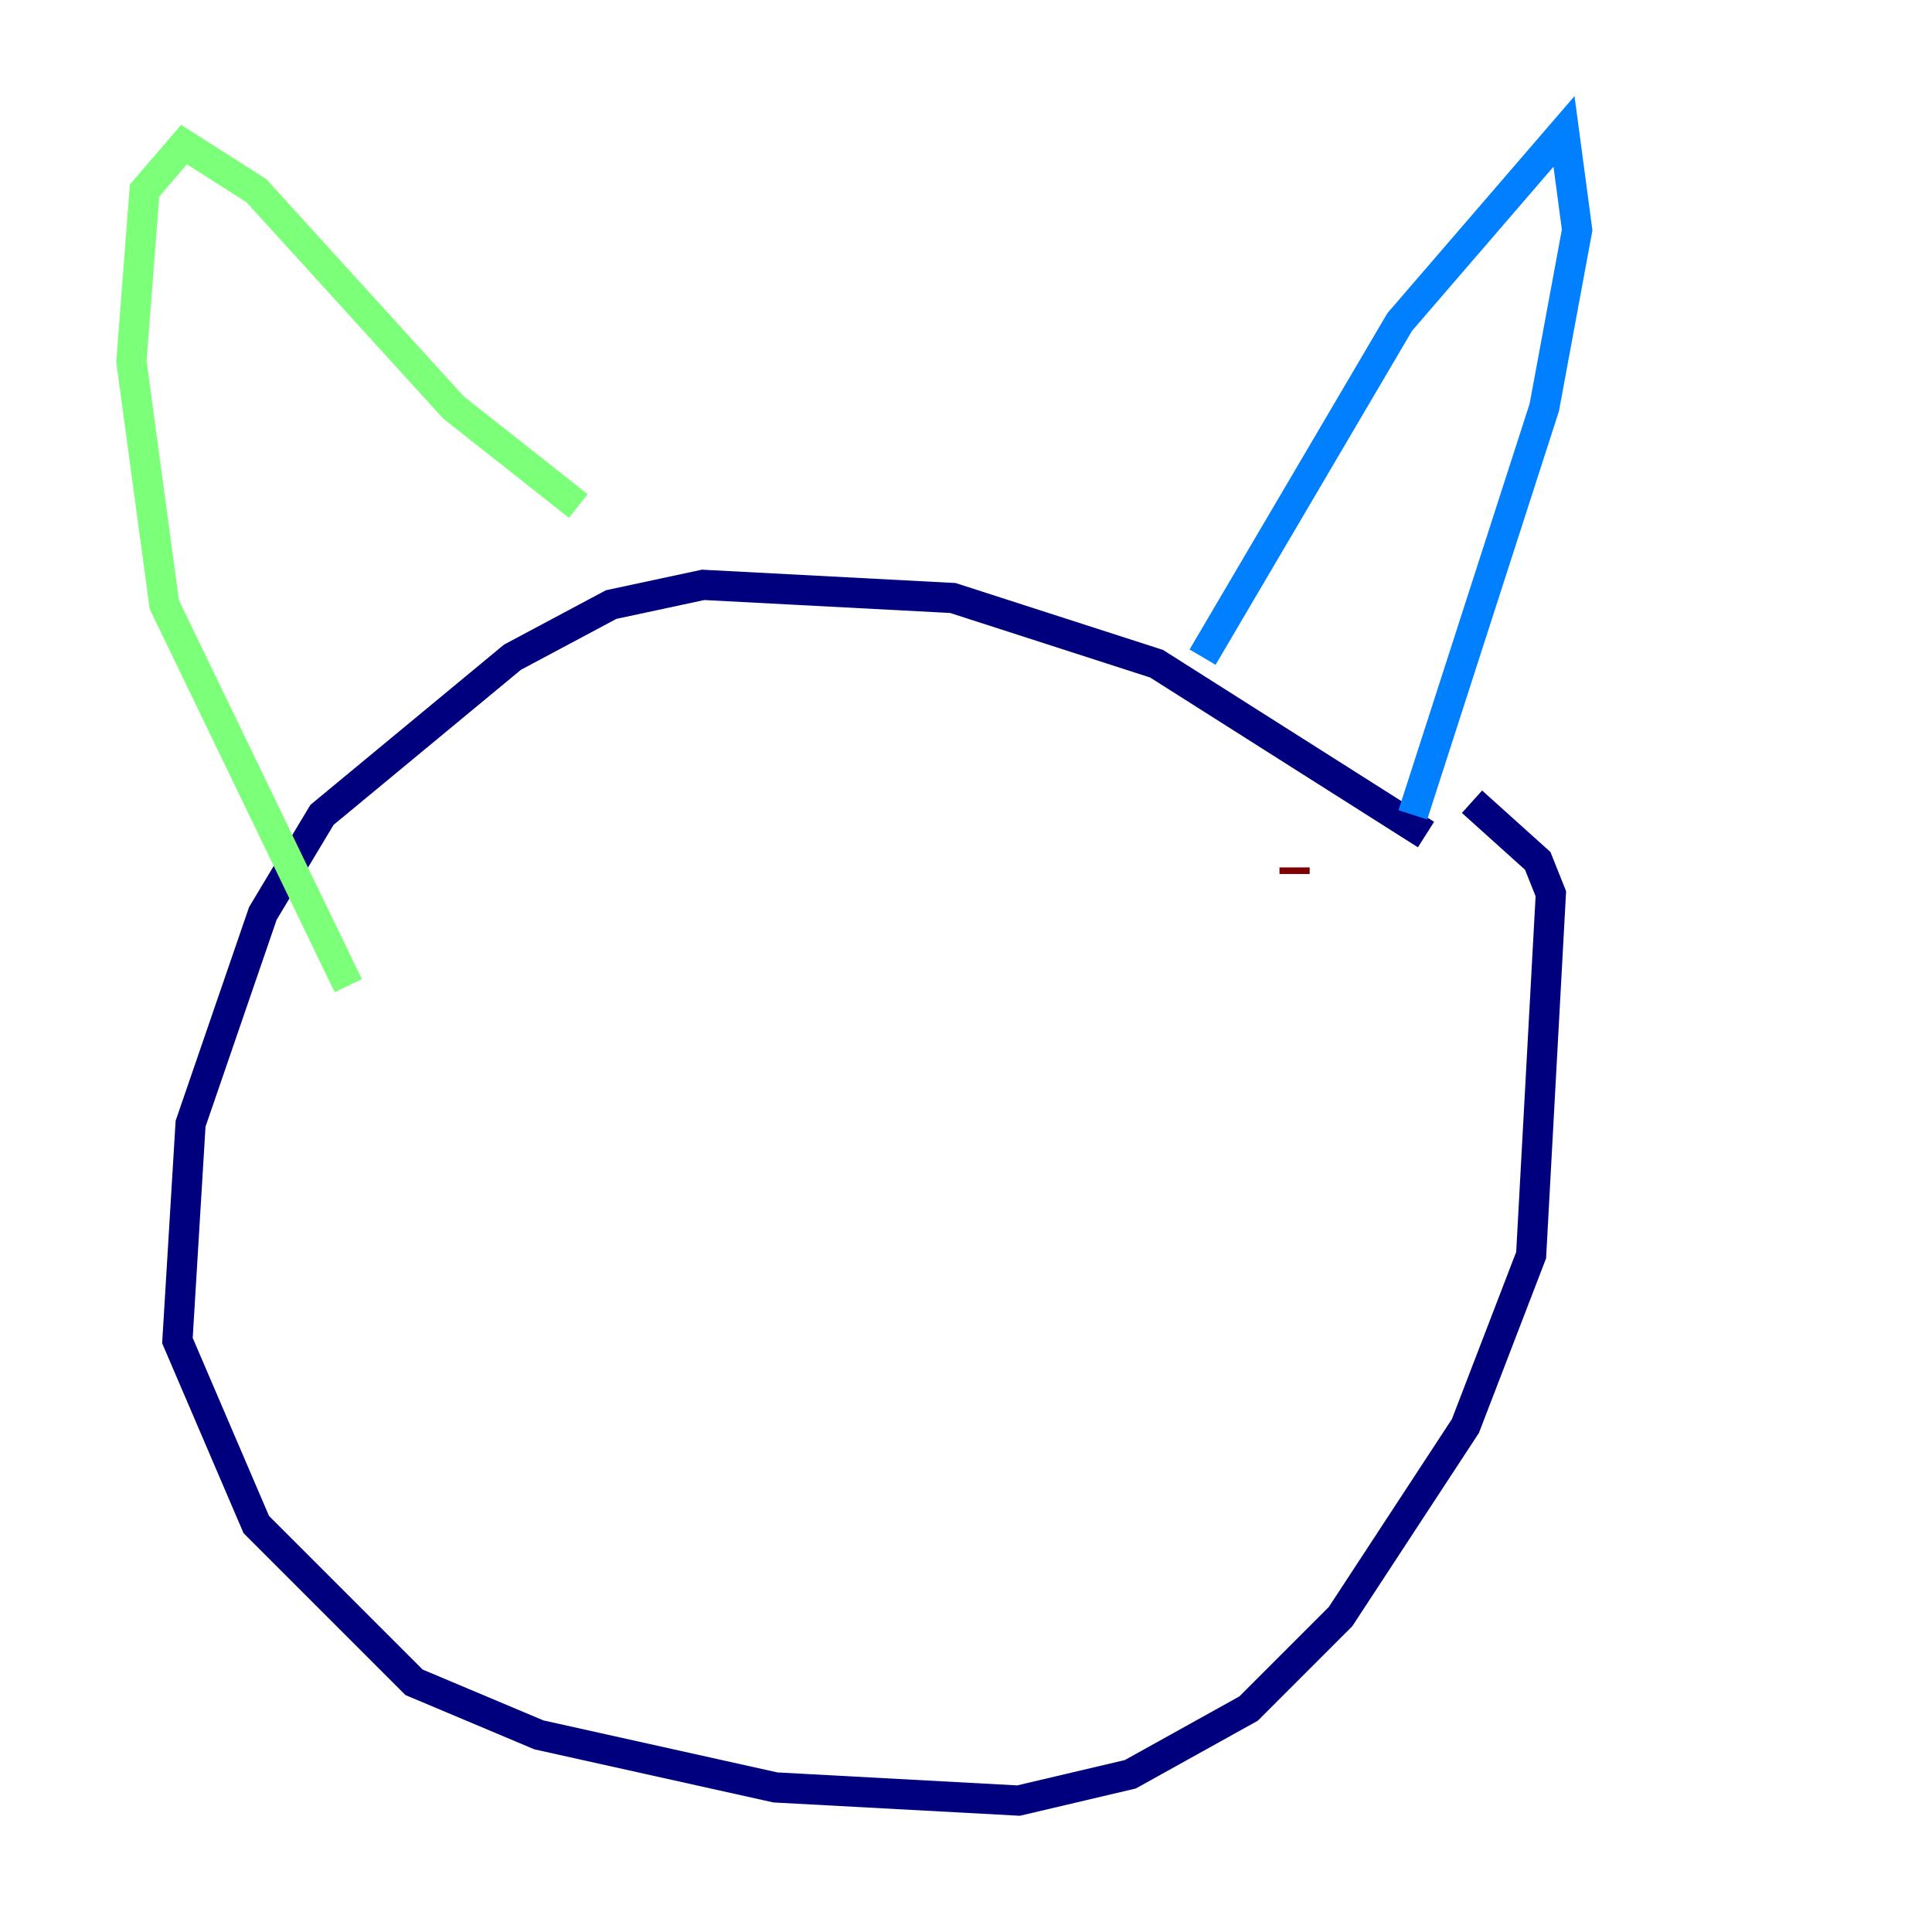 <?xml version="1.0" encoding="utf-8" ?>
<svg baseProfile="tiny" height="128" version="1.2" viewBox="0,0,128,128" width="128" xmlns="http://www.w3.org/2000/svg" xmlns:ev="http://www.w3.org/2001/xml-events" xmlns:xlink="http://www.w3.org/1999/xlink"><defs /><polyline fill="none" points="94.476,55.292 76.626,43.973 63.129,39.619 46.585,38.748 40.49,40.054 33.959,43.537 21.333,53.986 17.415,60.517 12.626,74.449 11.755,88.816 16.98,101.007 27.429,111.456 35.701,114.939 51.374,118.422 67.483,119.293 74.884,117.551 82.721,113.197 88.816,107.102 97.088,94.476 101.442,83.156 102.748,59.211 101.878,57.034 97.524,53.116" stroke="#00007f" stroke-width="2" /><polyline fill="none" points="79.674,43.537 92.735,21.333 103.619,8.707 104.49,15.238 102.313,26.993 93.605,53.986" stroke="#0080ff" stroke-width="2" /><polyline fill="none" points="38.313,33.524 30.041,26.993 16.98,12.626 12.191,9.578 9.578,12.626 8.707,23.946 10.884,40.054 23.075,65.306" stroke="#7cff79" stroke-width="2" /><polyline fill="none" points="40.49,66.177 40.49,66.177" stroke="#ff9400" stroke-width="2" /><polyline fill="none" points="85.769,57.905 85.769,57.469" stroke="#7f0000" stroke-width="2" /></svg>